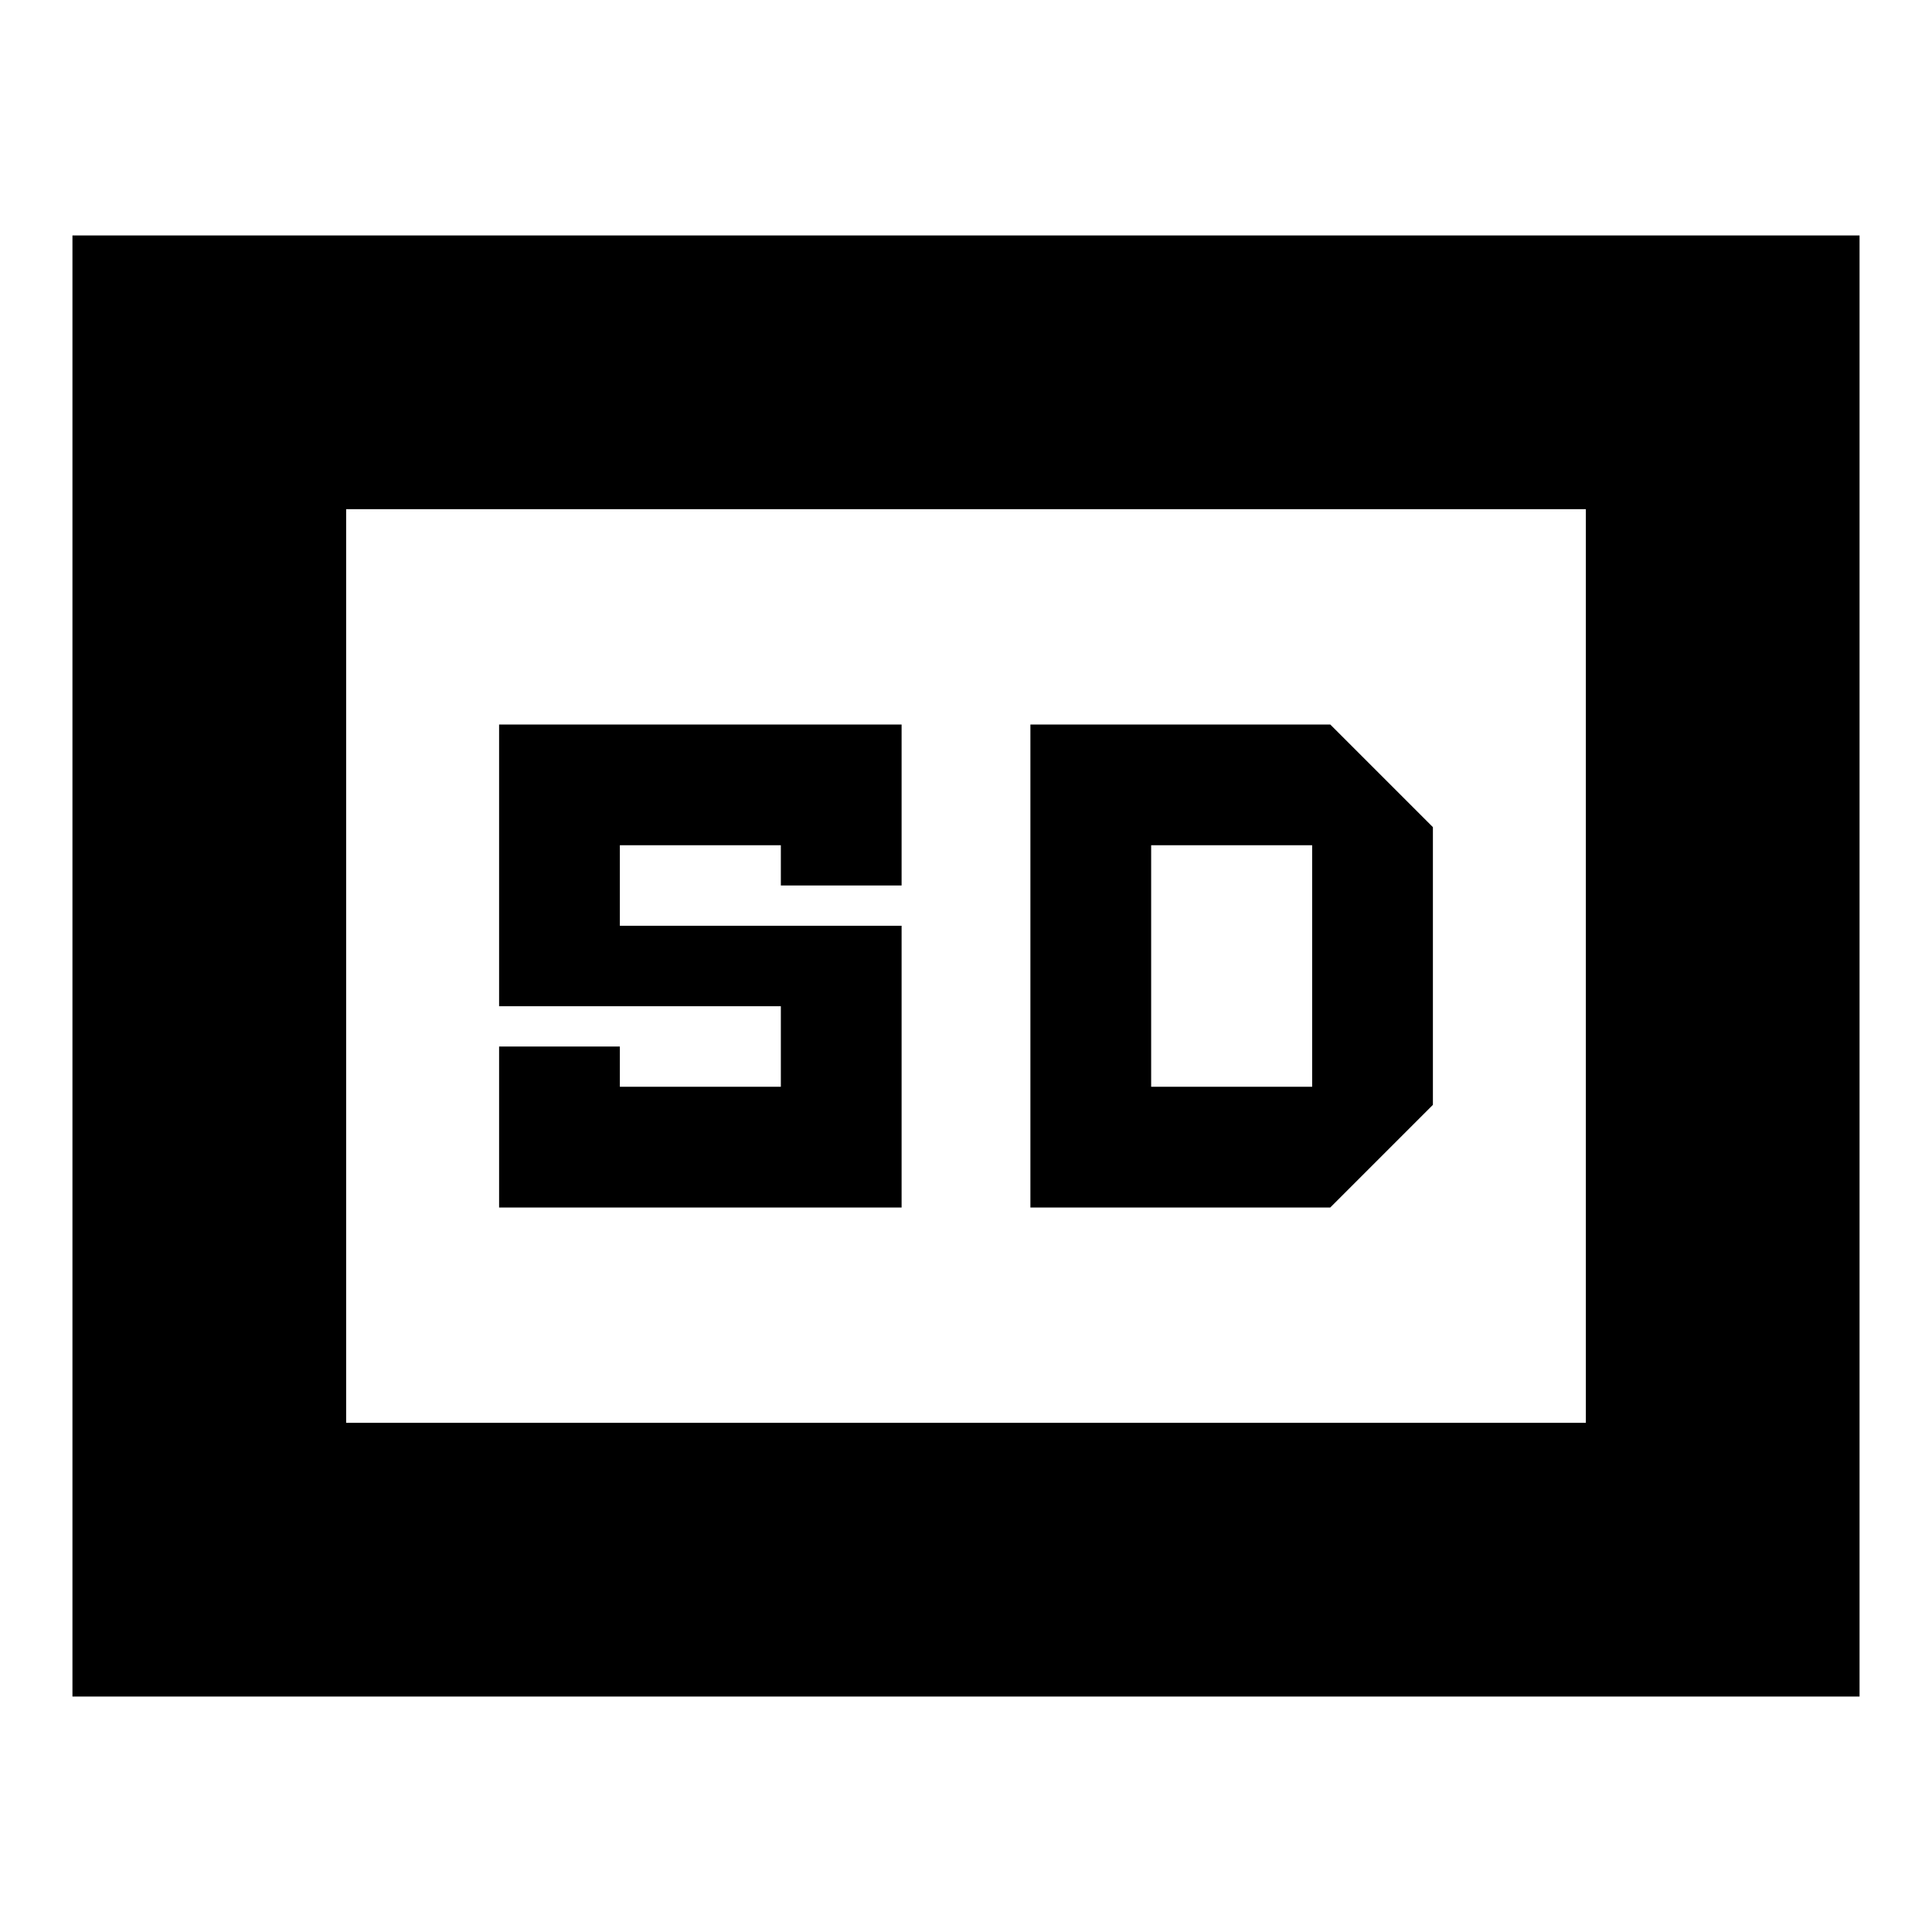 <svg xmlns="http://www.w3.org/2000/svg" height="24" viewBox="0 -960 960 960" width="24"><path d="M36-117v-726h888v726H36Zm136-136h616v-454H172v454Zm76-107h200v-140H308v-40h80v20h60v-80H248v140h140v40h-80v-20h-60v80Zm264 0h149l51-51v-138l-51-51H512v240Zm60-60v-120h80v120h-80ZM172-253v-454 454Z"/></svg>